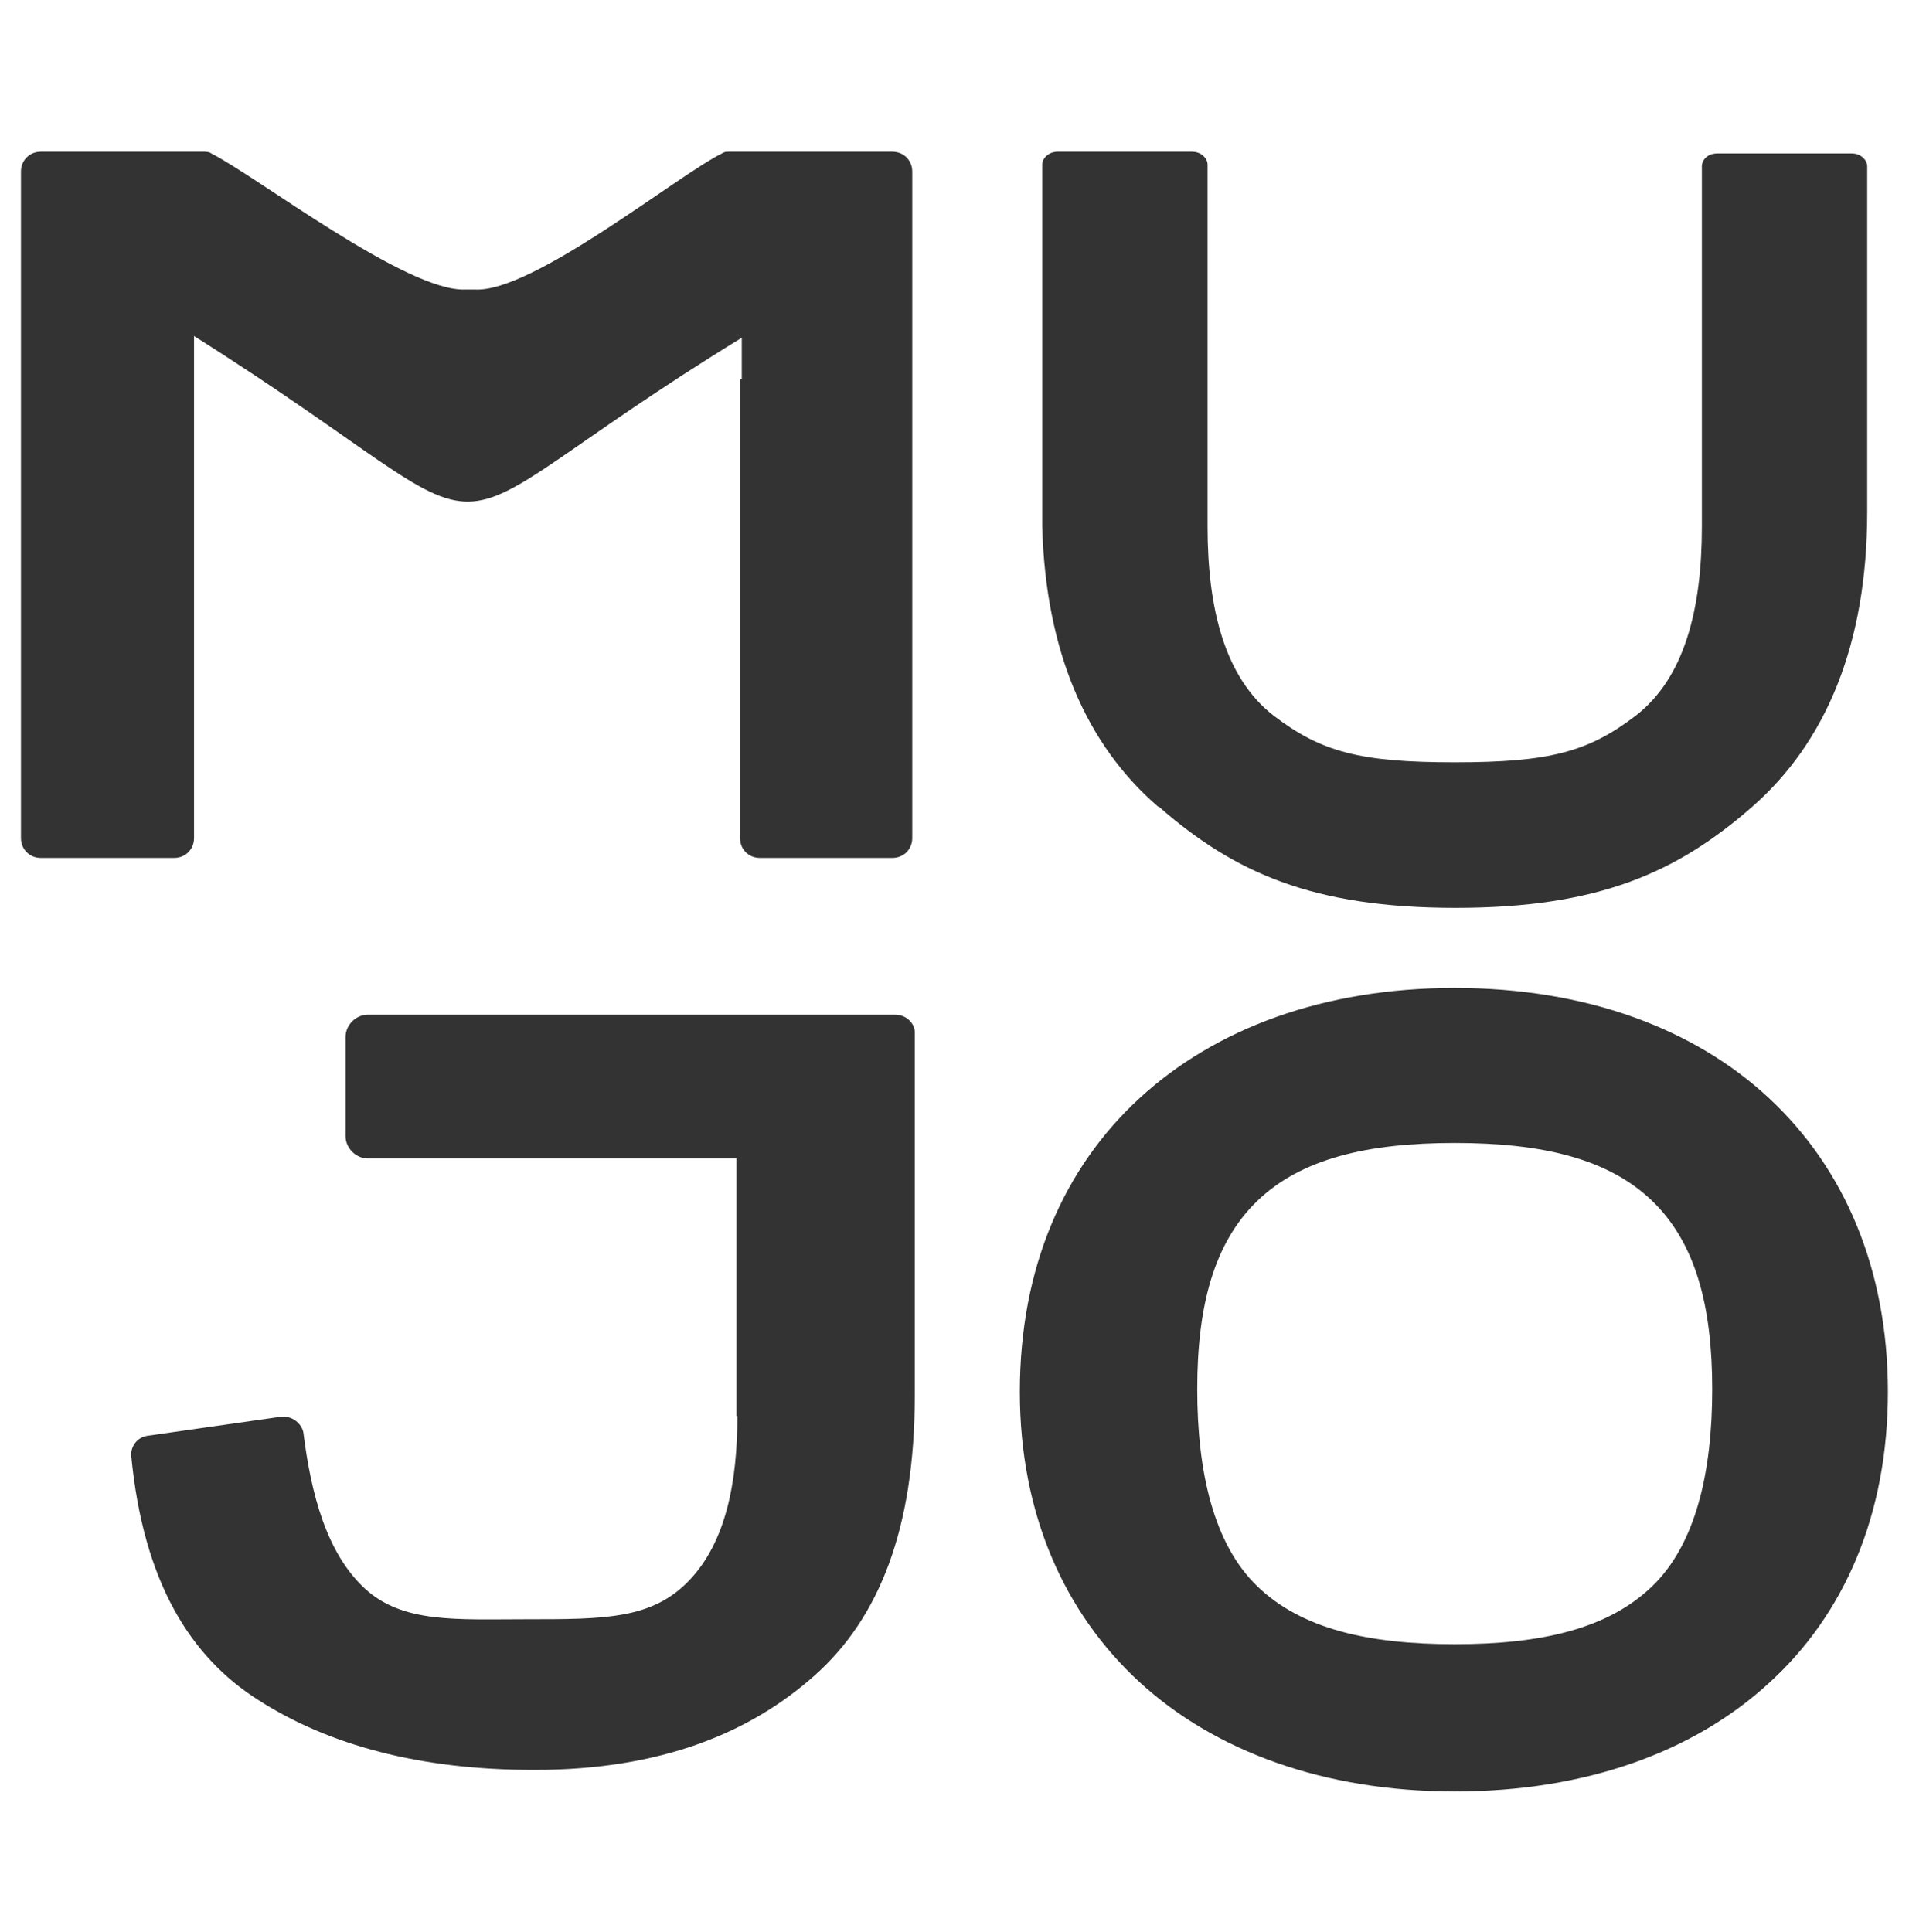<svg width="84" height="85" viewBox="0 0 84 85" fill="none" xmlns="http://www.w3.org/2000/svg">
<path fill-rule="evenodd" clip-rule="evenodd" d="M32.639 16.68V14.861C17.14 24.372 24.075 24.599 8.538 14.785V36.877C8.538 37.369 8.159 37.748 7.667 37.748H1.793C1.301 37.748 0.922 37.369 0.922 36.877V7.547C0.922 7.055 1.301 6.676 1.793 6.676H8.993C8.993 6.676 9.221 6.676 9.296 6.752C11.267 7.737 17.898 12.852 20.475 12.739C20.626 12.739 20.74 12.739 20.892 12.739C23.43 12.89 29.834 7.699 31.767 6.752C31.881 6.676 31.956 6.676 32.07 6.676H39.27C39.763 6.676 40.141 7.055 40.141 7.547V36.877C40.141 37.369 39.763 37.748 39.27 37.748H33.434C32.942 37.748 32.563 37.369 32.563 36.877V16.68H32.639Z" fill="#333333"/>
<path fill-rule="evenodd" clip-rule="evenodd" d="M50.937 35.475C47.792 32.746 46.011 28.654 45.859 23.159V7.244C45.859 6.979 46.125 6.676 46.541 6.676H52.453C52.87 6.676 53.135 6.979 53.135 7.244V23.159C53.135 26.797 53.893 29.829 56.053 31.496C58.137 33.087 59.842 33.542 64.01 33.542C68.178 33.542 69.884 33.087 71.968 31.496C74.128 29.829 74.886 26.797 74.886 23.159V7.32C74.886 7.055 75.113 6.752 75.568 6.752H81.479C81.896 6.752 82.161 7.055 82.161 7.32V22.515C82.161 28.351 80.342 32.671 77.084 35.513C73.787 38.392 70.338 39.946 64.048 39.946C57.758 39.946 54.31 38.392 51.013 35.513" fill="#333333"/>
<path fill-rule="evenodd" clip-rule="evenodd" d="M32.408 62.303V50.973H16.19C15.66 50.973 15.205 50.519 15.205 49.988V45.63C15.205 45.1 15.66 44.645 16.19 44.645H39.381C39.911 44.645 40.252 45.062 40.252 45.403V61.394C40.252 67.305 38.661 71.208 35.857 73.709C33.053 76.21 29.15 77.877 23.504 77.877C18.464 77.877 14.447 76.778 11.378 74.808C8.384 72.913 6.3 69.617 5.77 64.008C5.77 63.667 5.997 63.251 6.489 63.175L12.325 62.341C12.856 62.265 13.272 62.644 13.348 63.023C13.689 65.752 14.371 68.328 16.039 69.882C17.706 71.436 20.093 71.246 23.163 71.246C26.611 71.246 28.695 71.246 30.324 69.541C31.954 67.836 32.446 65.183 32.446 62.303" fill="#333333"/>
<path fill-rule="evenodd" clip-rule="evenodd" d="M44.875 61.242C44.875 55.785 46.808 51.39 50.142 48.321C53.477 45.251 58.251 43.47 64.011 43.47C69.771 43.47 74.546 45.251 77.842 48.321C81.139 51.39 83.072 55.823 83.072 61.242C83.072 66.661 81.139 71.056 77.842 74.05C74.546 77.082 69.771 78.825 64.011 78.825C58.251 78.825 53.439 77.044 50.142 74.012C46.845 70.981 44.875 66.623 44.875 61.242ZM75.341 61.129C75.341 57.491 74.621 54.687 72.689 52.83C70.756 50.973 67.838 50.291 64.011 50.291C60.184 50.291 57.266 50.973 55.334 52.83C53.401 54.687 52.681 57.491 52.681 61.129C52.681 64.766 53.401 67.949 55.334 69.806C57.266 71.663 60.184 72.345 64.011 72.345C67.838 72.345 70.756 71.663 72.689 69.806C74.621 67.949 75.341 64.766 75.341 61.129Z" fill="#333333"/>
</svg>
